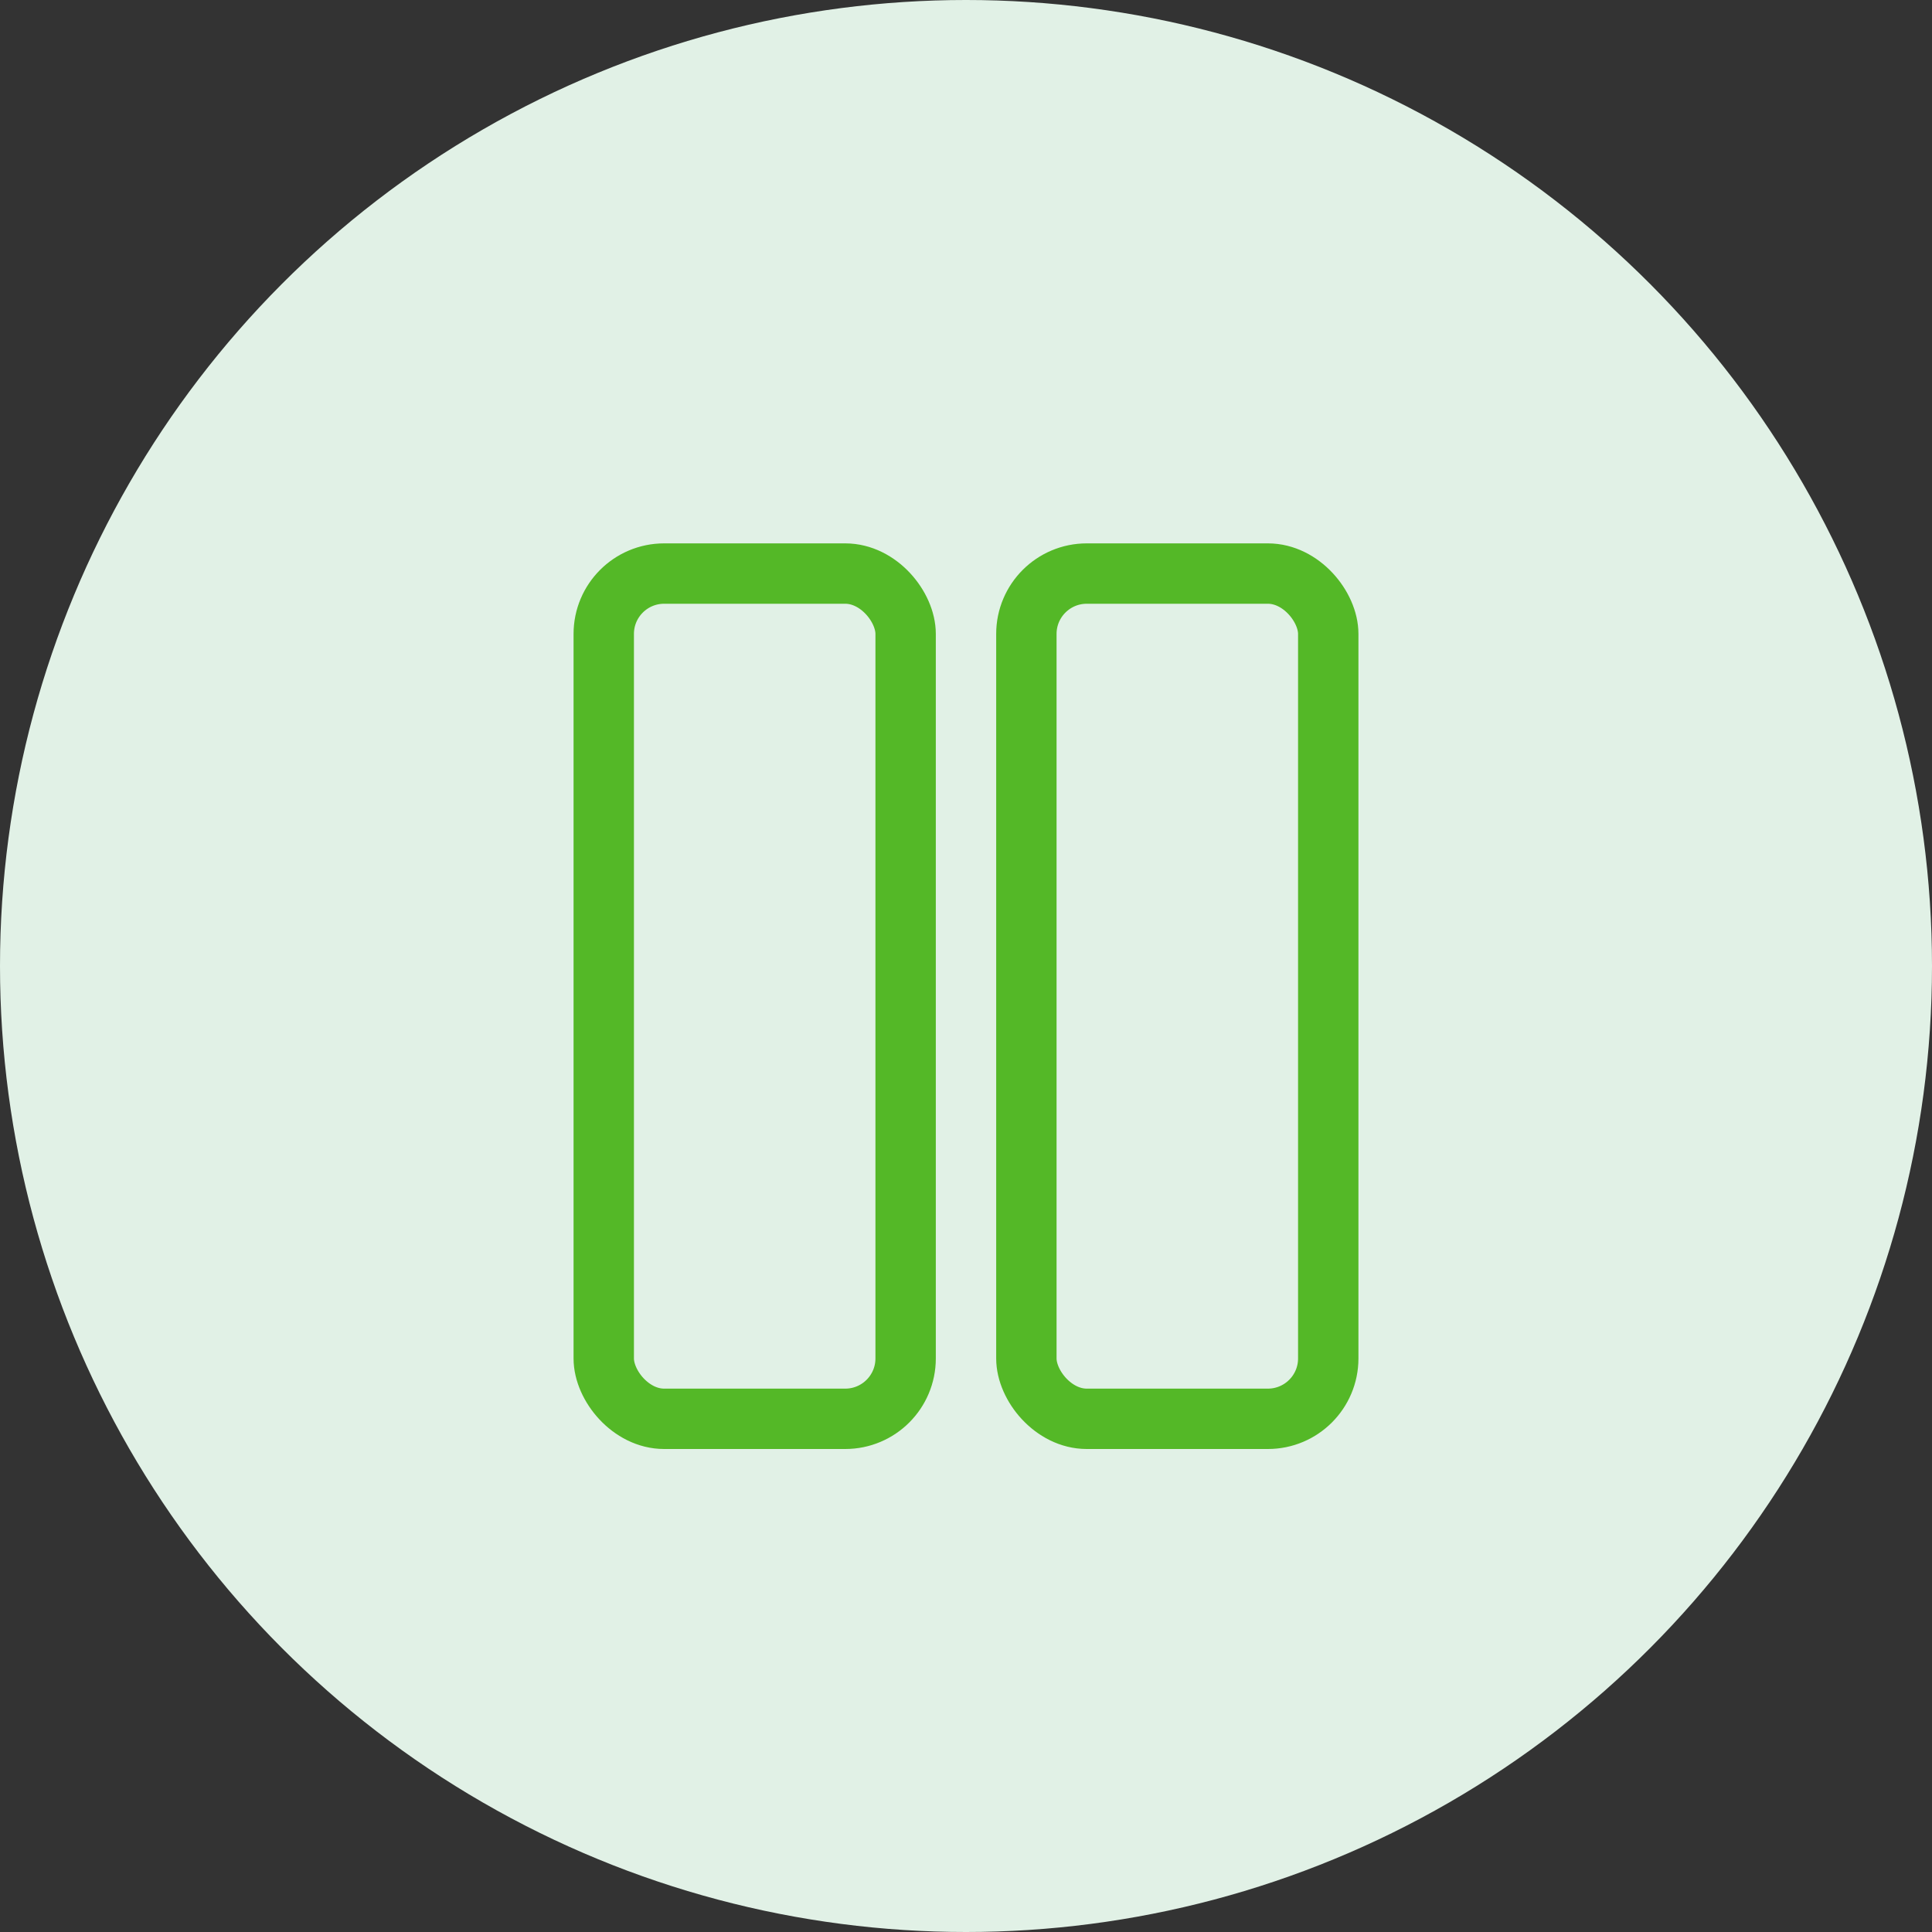 <svg width="32" height="32" viewBox="0 0 32 32" fill="none" xmlns="http://www.w3.org/2000/svg">
<rect x="0" y="0" width="32" height="32" fill="#333333" stroke="none"/>
<circle cx="16" cy="16" r="16" fill="#E1F1E6"/>
<rect width="20" height="20" transform="translate(6 6.5)" fill="#E1F1E6"/>
<rect x="10" y="9.5" width="5" height="14" rx="1" stroke="#54B827"/>
<rect x="17" y="9.5" width="5" height="14" rx="1" stroke="#54B827"/>
</svg>

